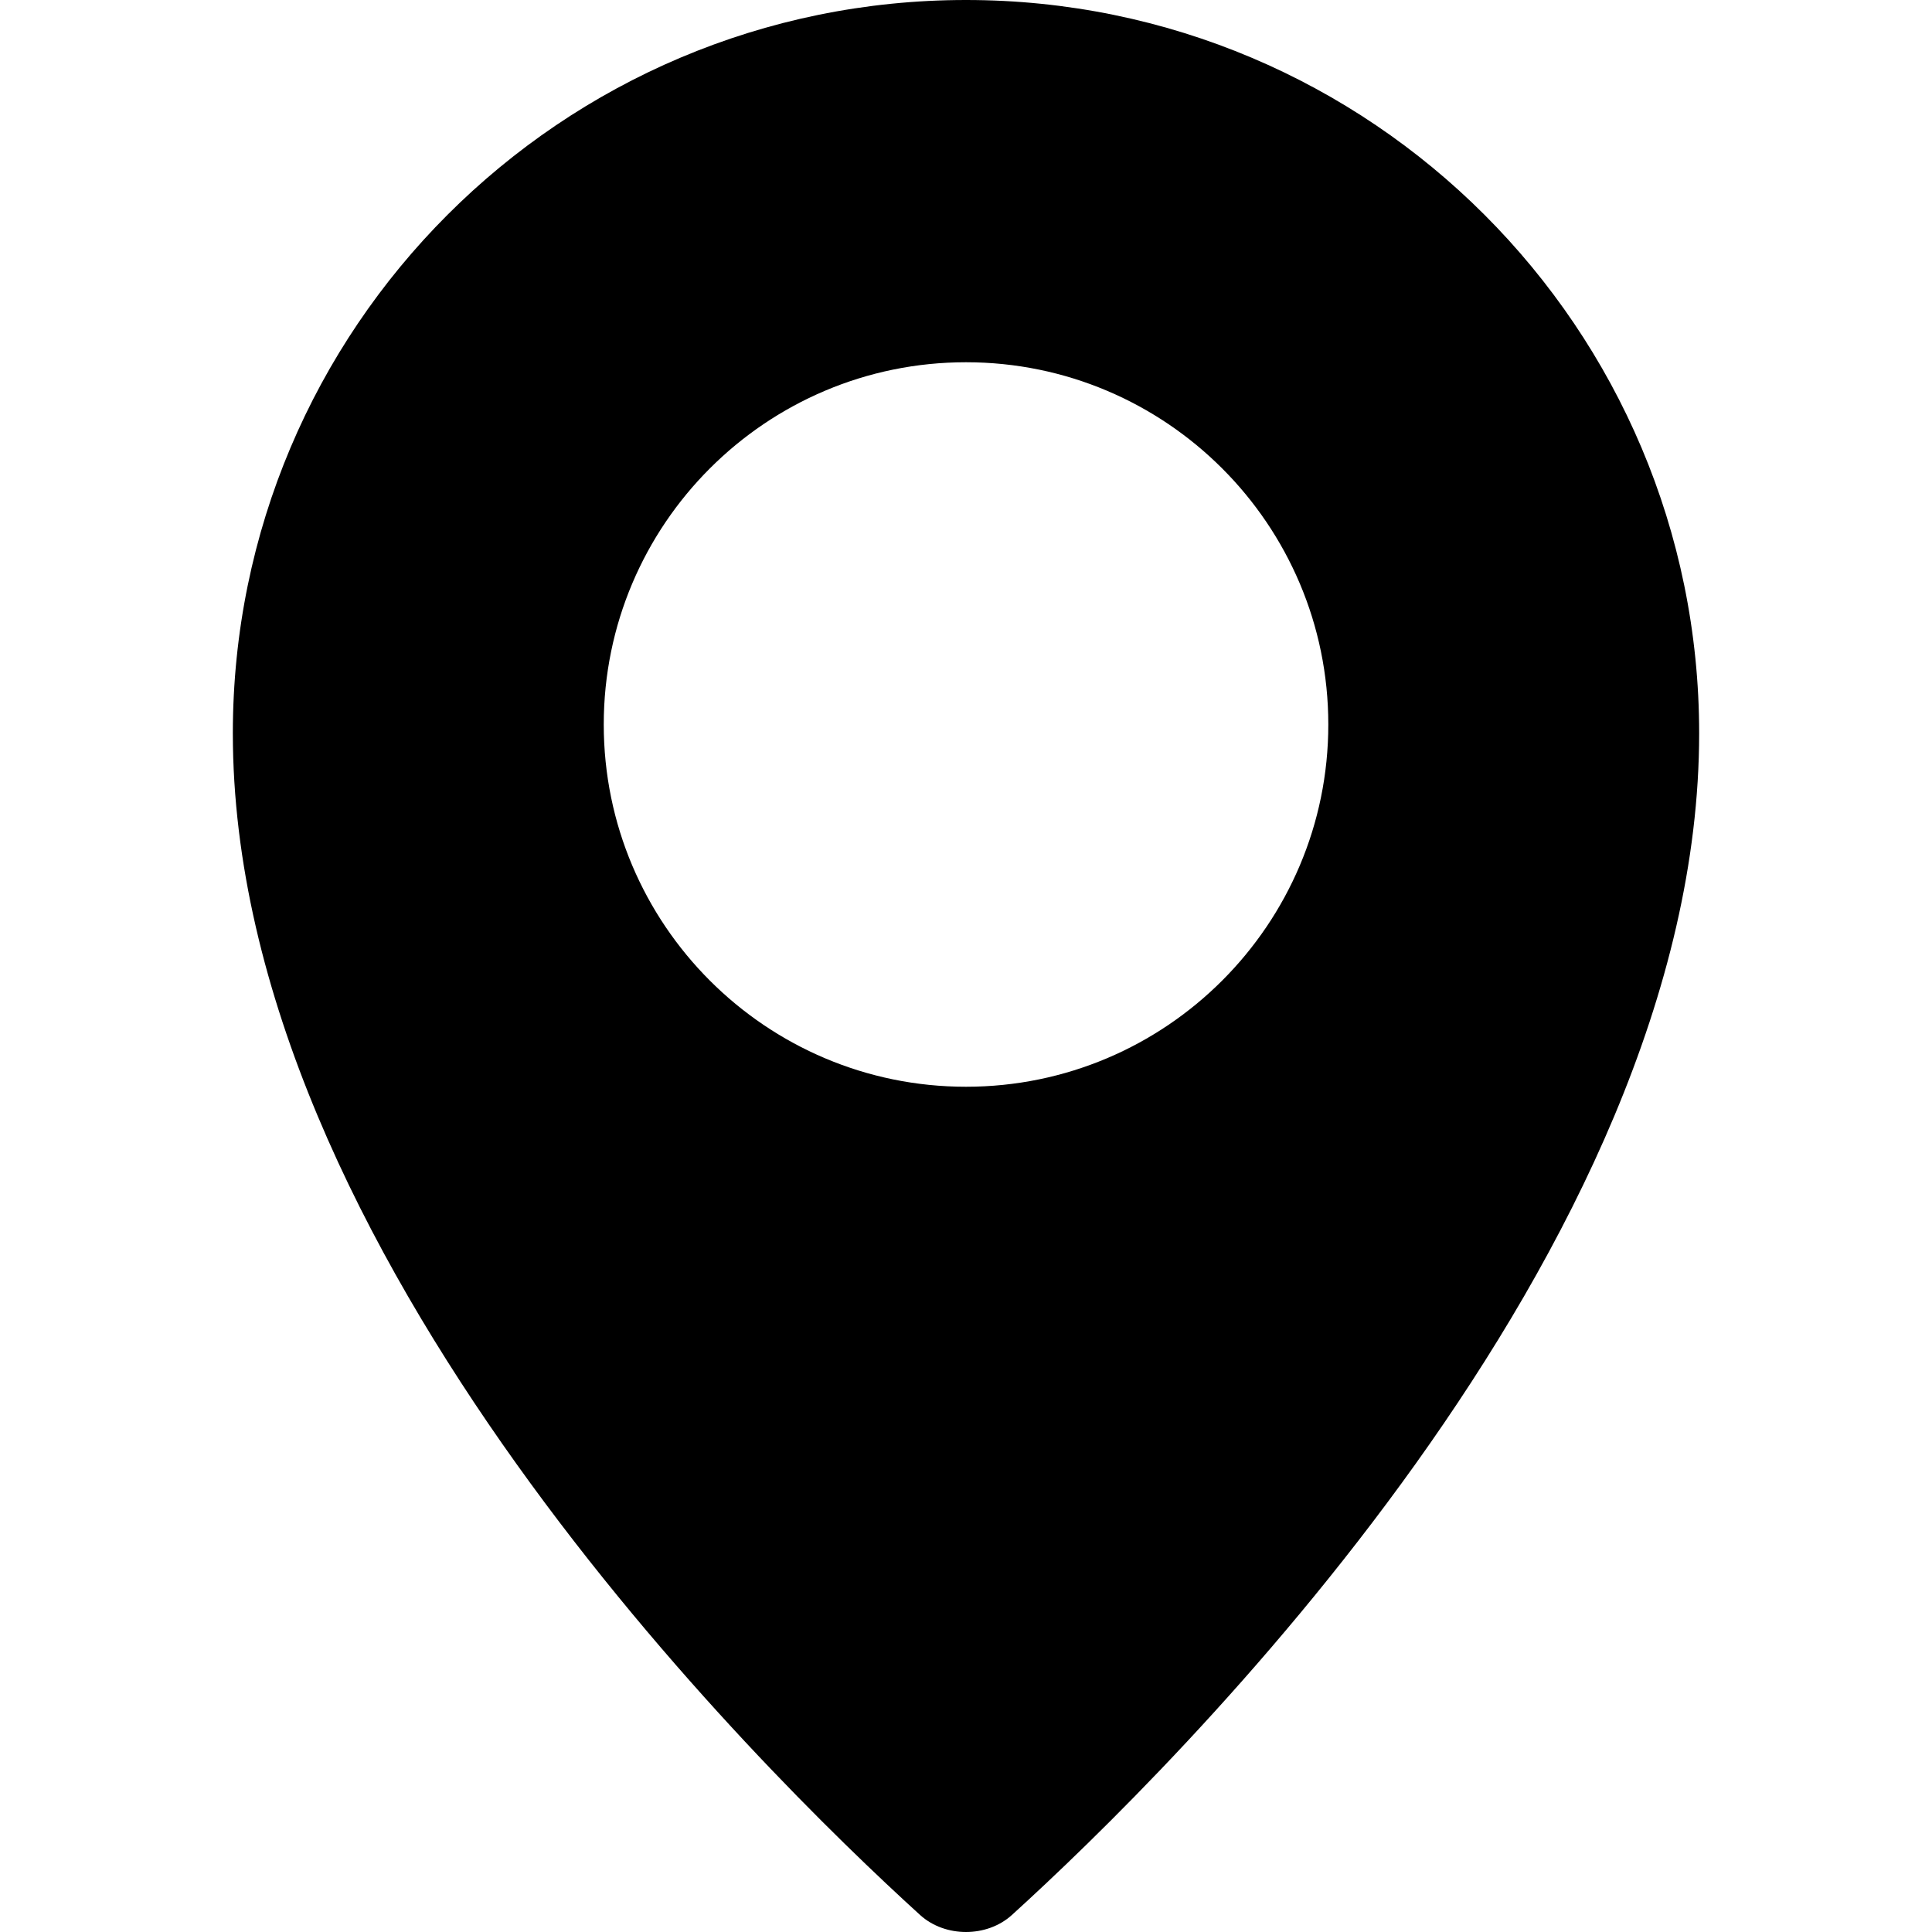 <?xml version="1.0" encoding="utf-8"?>
<!-- Generator: Adobe Illustrator 16.0.0, SVG Export Plug-In . SVG Version: 6.00 Build 0)  -->
<!DOCTYPE svg PUBLIC "-//W3C//DTD SVG 1.1//EN" "http://www.w3.org/Graphics/SVG/1.1/DTD/svg11.dtd">
<svg version="1.1" id="Layer_1" xmlns="http://www.w3.org/2000/svg" xmlns:xlink="http://www.w3.org/1999/xlink" x="0px" y="0px"
	 width="200px" height="200px" viewBox="0 0 200 200" enable-background="new 0 0 200 200" xml:space="preserve">
<path d="M100,0C58.075,0,24.103,33.984,24.103,75.903c0,53.626,54.535,107.239,71.148,122.339c2.588,2.344,6.909,2.344,9.497,0
	c16.621-15.1,71.148-68.713,71.148-122.339C175.896,33.984,141.926,0,100,0 M100,112.5c-20.697,0-37.5-16.797-37.5-37.5
	S79.303,37.5,100,37.5c20.697,0,37.506,16.797,37.506,37.5S120.697,112.5,100,112.5"/>
</svg>
